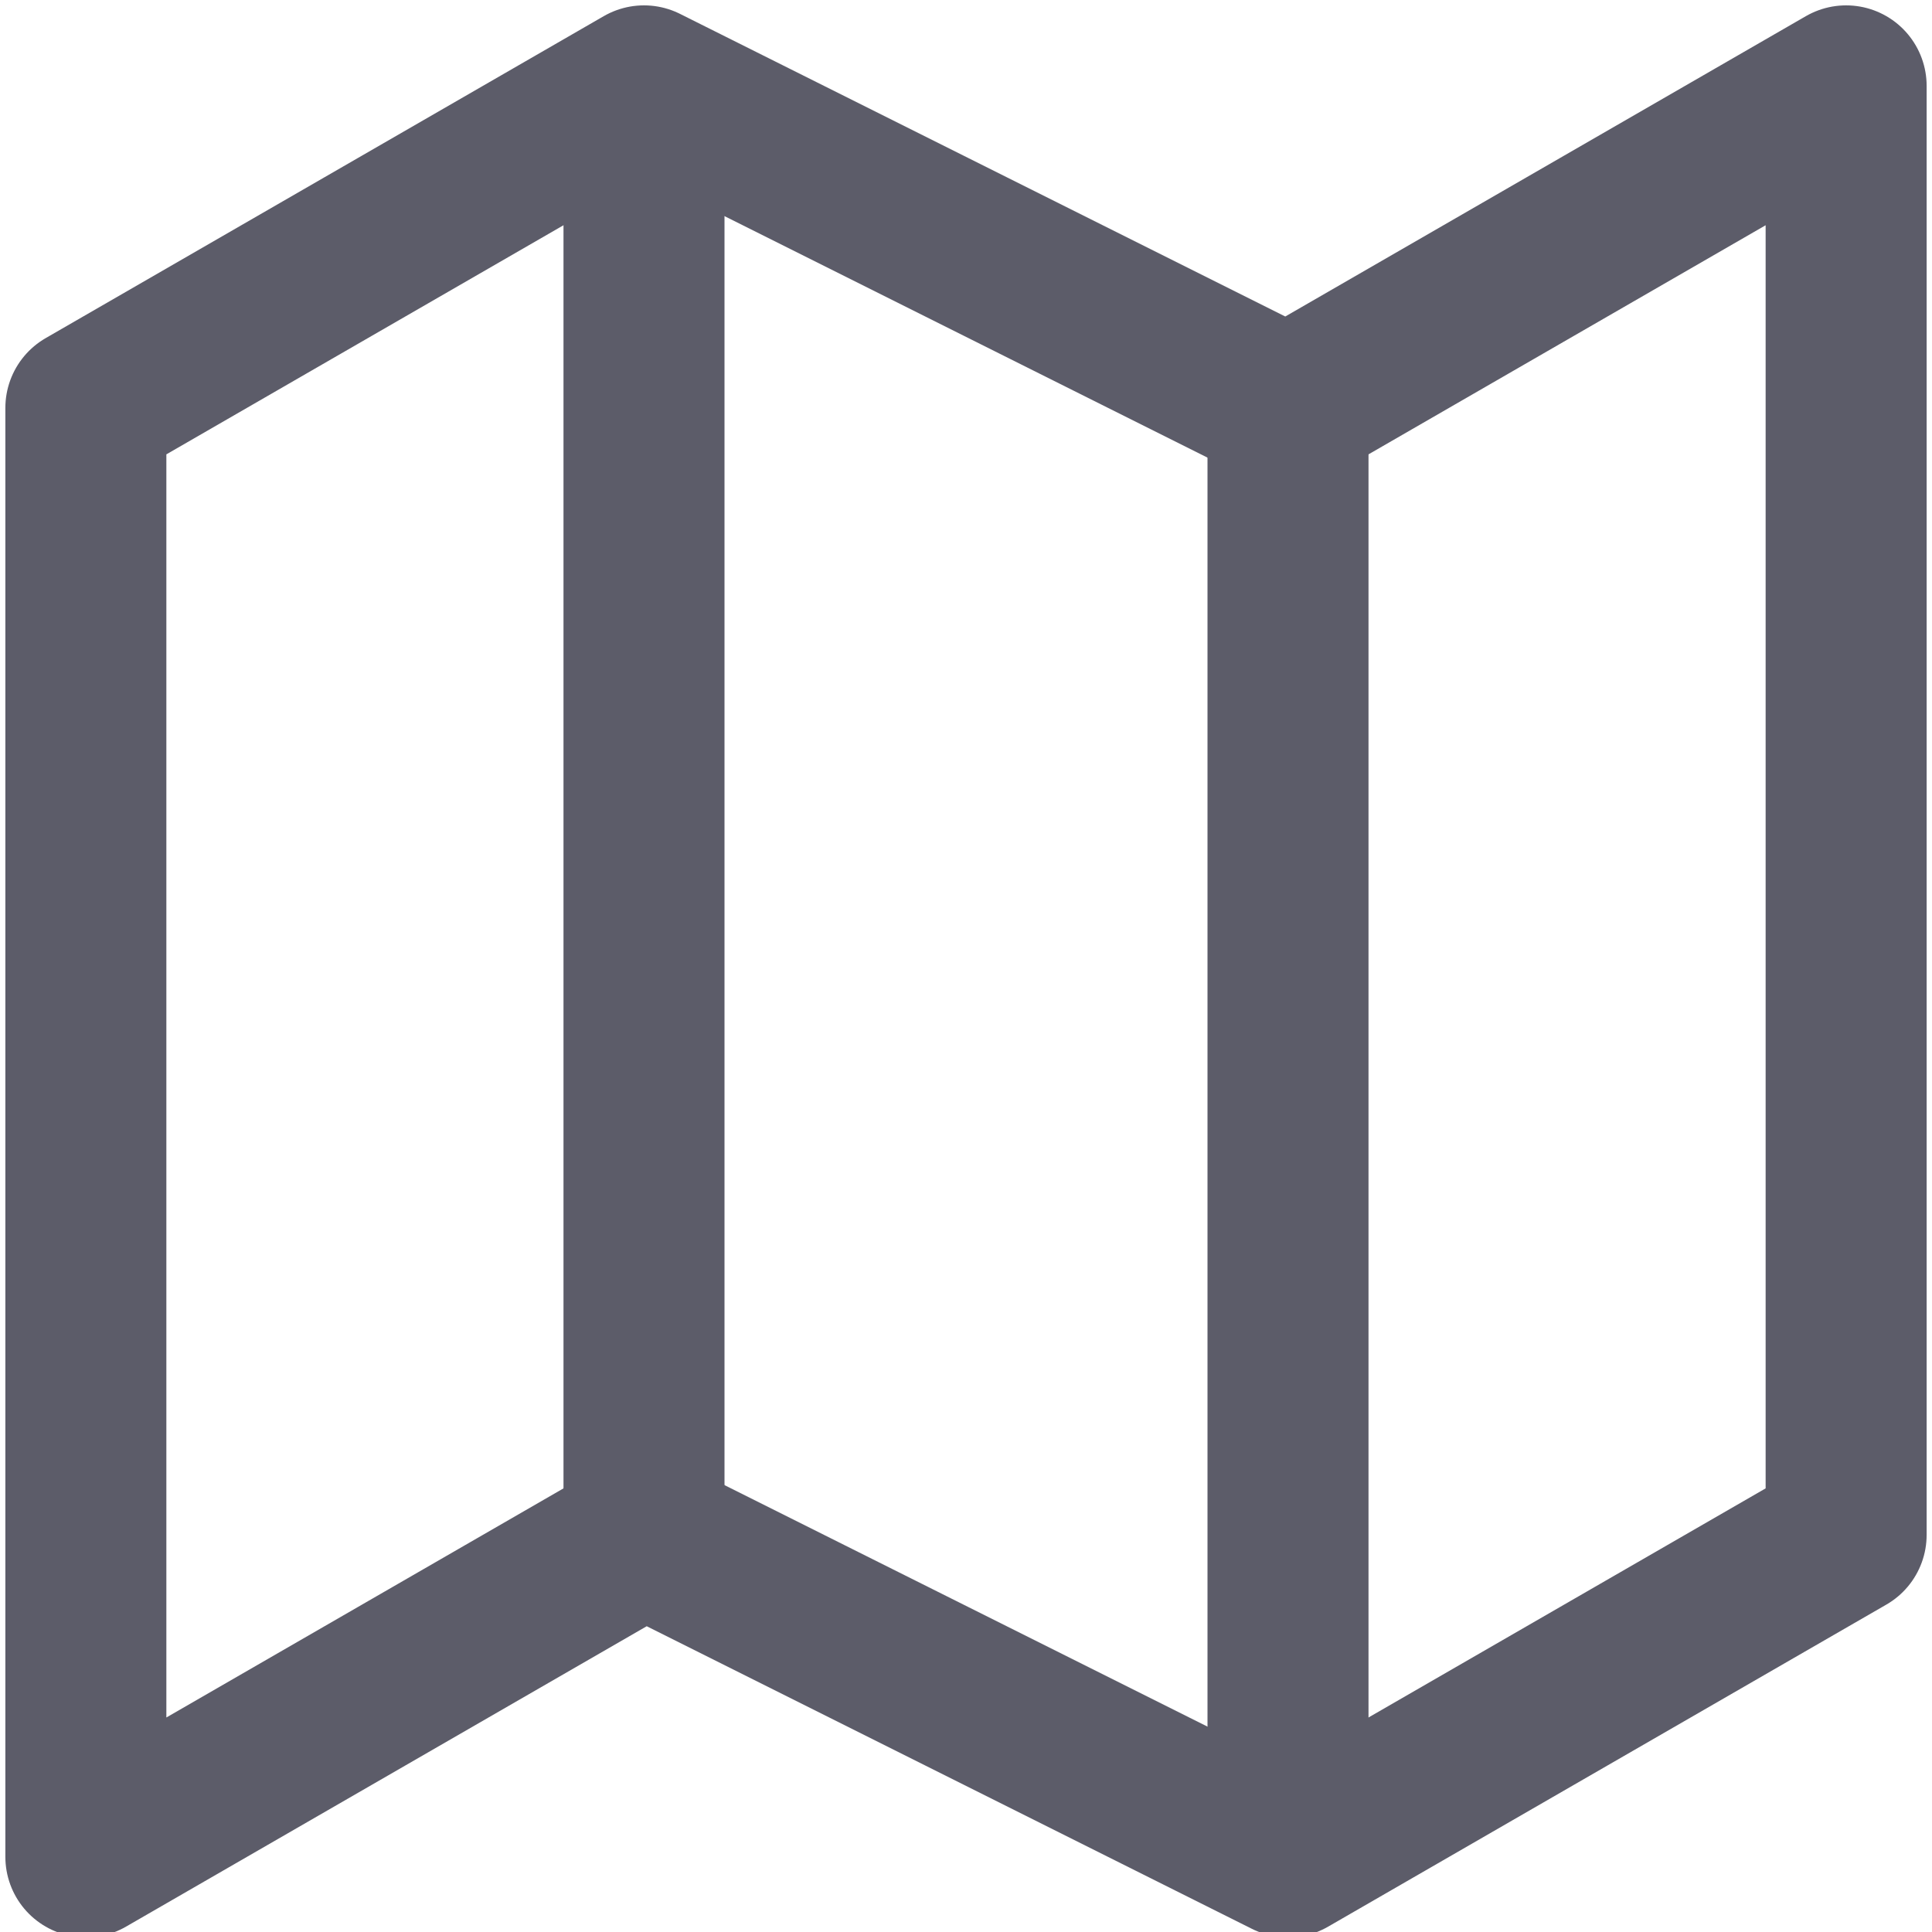 <?xml version="1.0" encoding="utf-8"?>
<!-- Generator: Adobe Illustrator 24.0.1, SVG Export Plug-In . SVG Version: 6.00 Build 0)  -->
<svg version="1.1" id="Слой_1" xmlns="http://www.w3.org/2000/svg" xmlns:xlink="http://www.w3.org/1999/xlink" x="0px" y="0px"
	 viewBox="0 0 18 18" style="enable-background:new 0 0 18 18;" xml:space="preserve">
<style type="text/css">
	.st0{fill:none;stroke:#5C5C69;stroke-width:1.5;stroke-linecap:round;stroke-linejoin:round;}
	.st1{fill:none;stroke:#5C5C69;stroke-width:1.5;}
</style>
<path class="st0" d="M0.8,3.8l5.2-3l6,3l5.2-3v13.5l-5.2,3l-6-3l-5.2,3C0.8,17.3,0.8,3.8,0.8,3.8z"/>
<path class="st1" d="M12,3.8v13.1"/>
<path class="st1" d="M6,1.1v13.1"/>
</svg>
